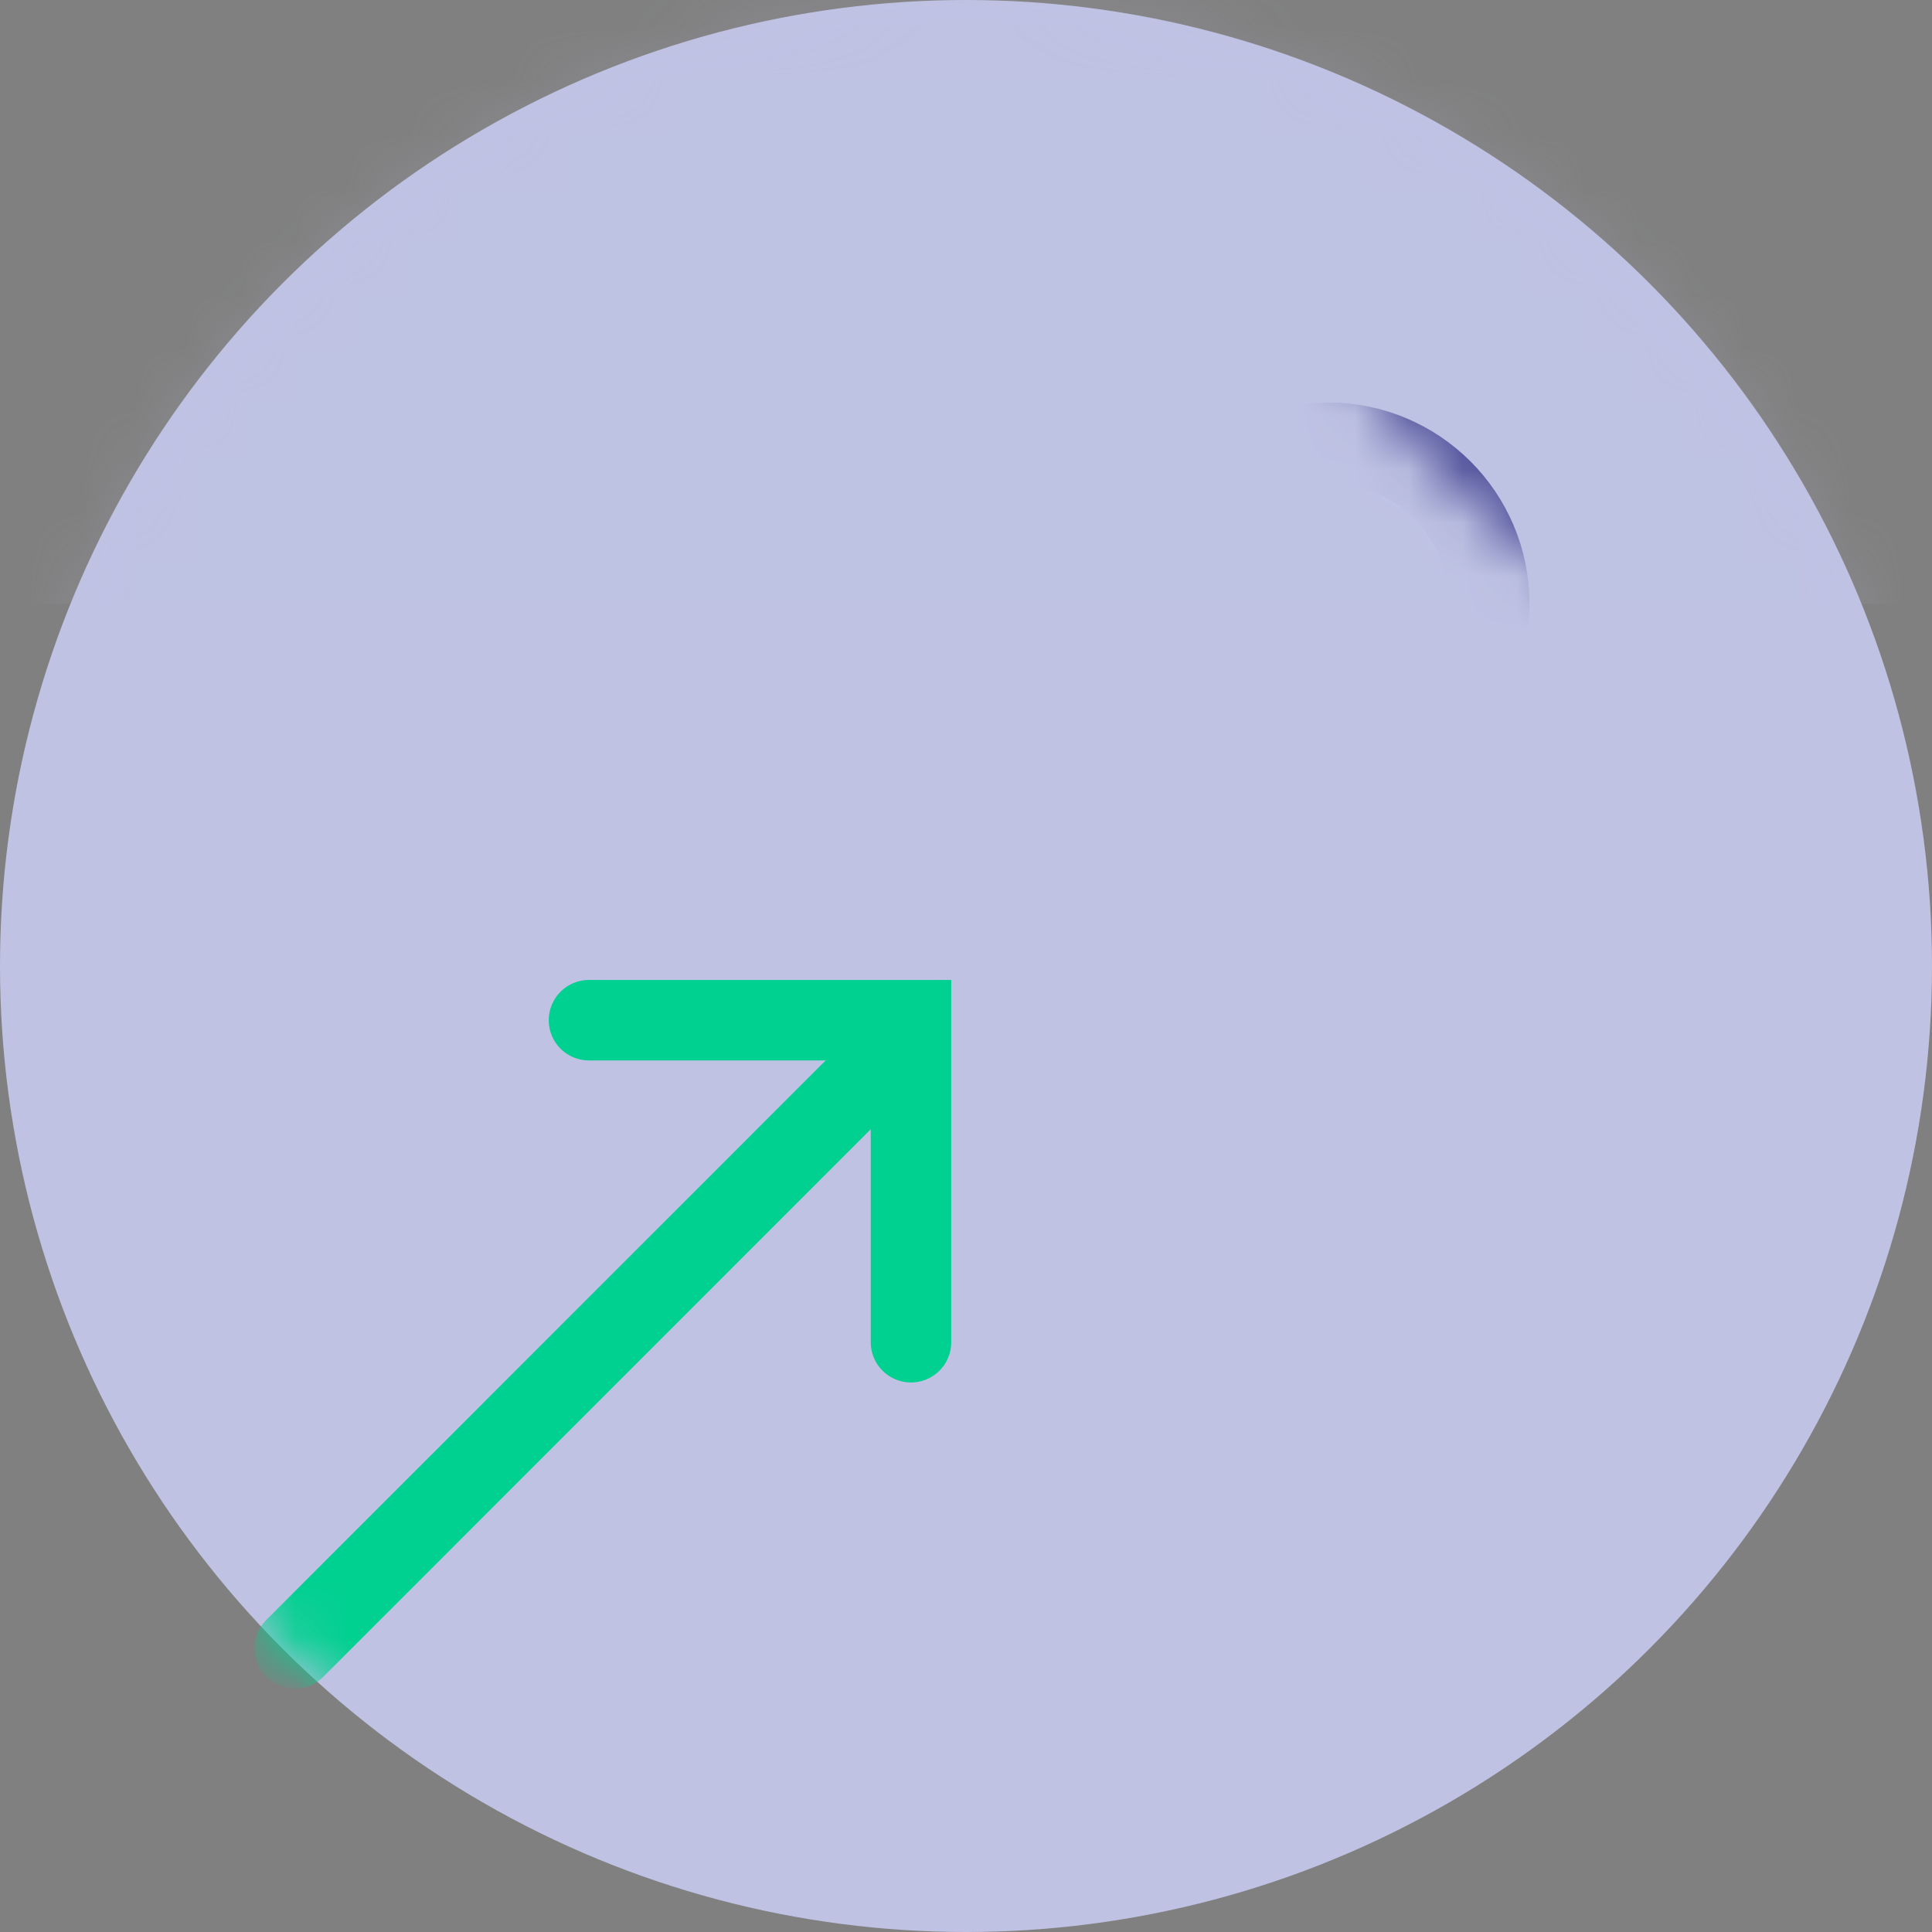 <svg width="36" height="36" xmlns="http://www.w3.org/2000/svg" xmlns:xlink="http://www.w3.org/1999/xlink"><rect width="100%" height="100%" fill="#808080" stroke="none"/><defs><circle id="a" cx="18" cy="18" r="18"/></defs><g transform="matrix(1 0 0 -1 0 36)" fill="none" fill-rule="evenodd"><mask id="b" fill="#fff"><use xlink:href="#a"/></mask><use fill="#BFC2E3" opacity=".2" xlink:href="#a"/><g mask="url(#b)" stroke="#00D090" stroke-linecap="round" stroke-width="1.5"><path d="M16.975 10.99v6h-6M5.49 5.282 16.096 15.89"/></g><path fill="#BFC2E3" opacity=".4" mask="url(#b)" d="M0 24.75h36v13.5H0z"/><rect stroke="#4D4E98" stroke-width="1.5" fill="#FFF" mask="url(#b)" x="21.75" y="21.75" width="6" height="6" rx="3"/></g></svg>